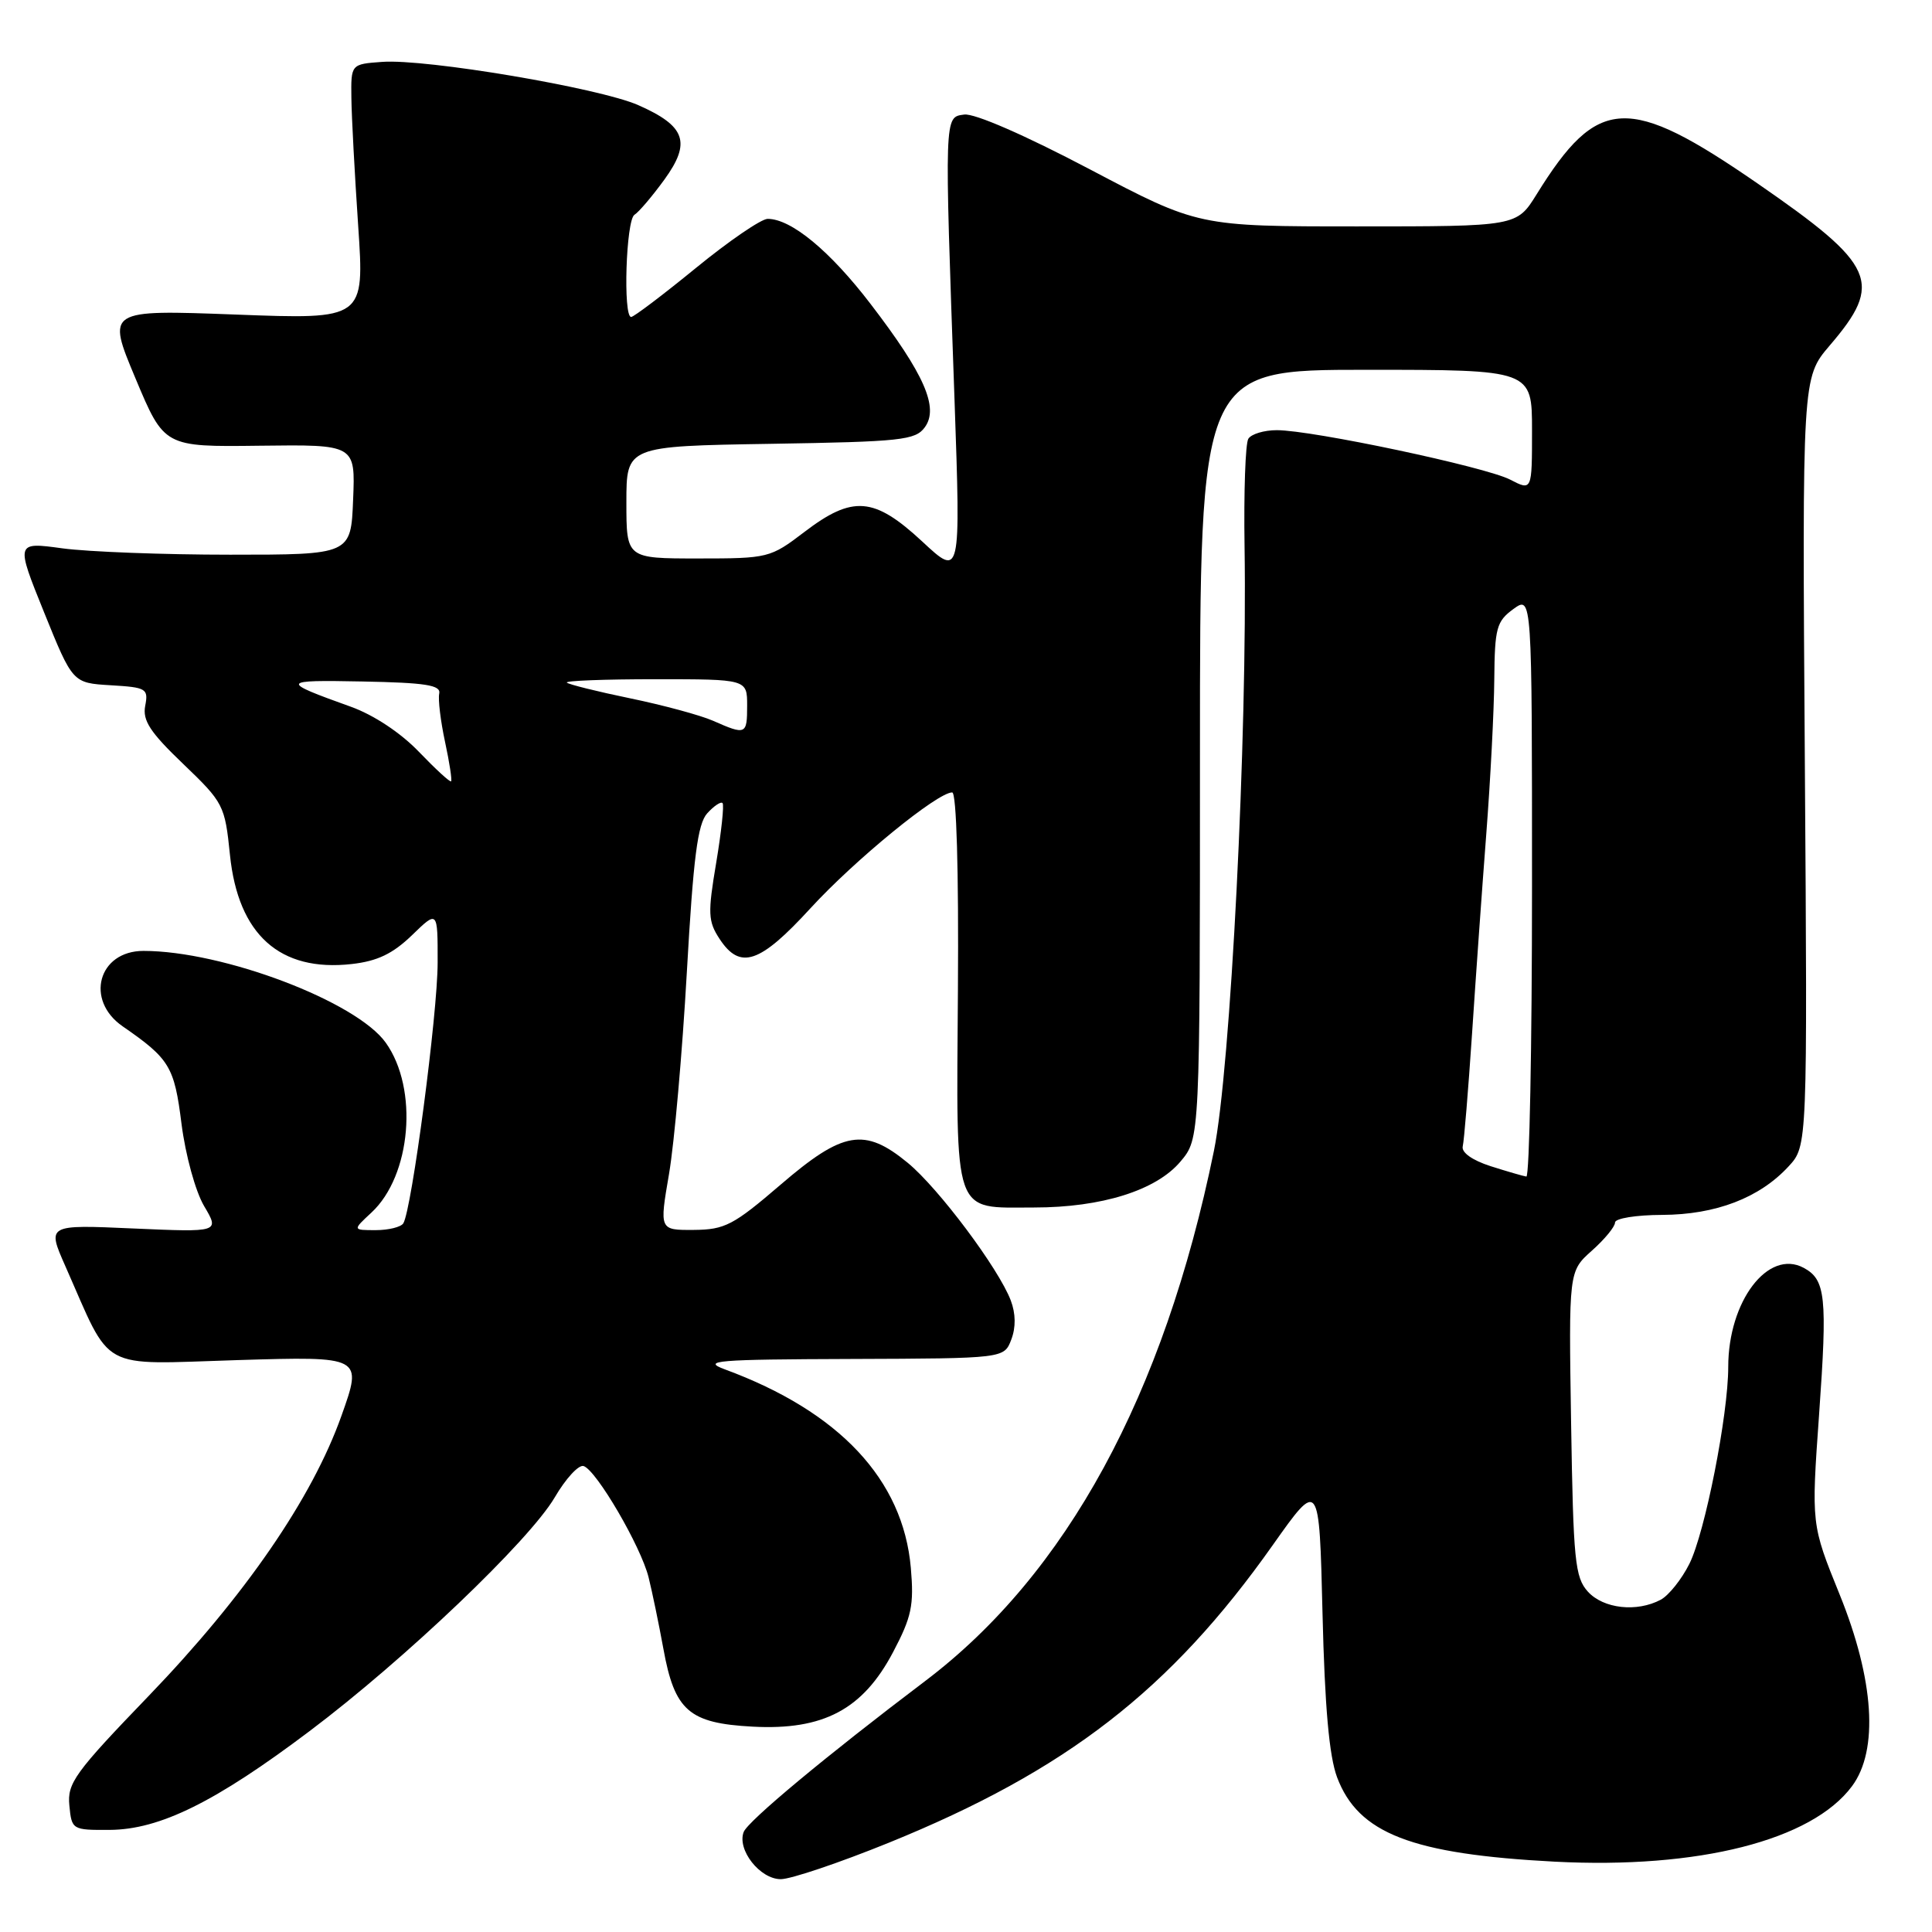 <?xml version="1.0" encoding="UTF-8" standalone="no"?>
<!DOCTYPE svg PUBLIC "-//W3C//DTD SVG 1.1//EN" "http://www.w3.org/Graphics/SVG/1.1/DTD/svg11.dtd" >
<svg xmlns="http://www.w3.org/2000/svg" xmlns:xlink="http://www.w3.org/1999/xlink" version="1.1" viewBox="0 0 256 256">
 <g >
 <path fill="currentColor"
d=" M 117.75 244.18 C 141.30 234.62 155.09 223.93 168.65 204.73 C 174.81 196.02 174.81 196.02 175.24 213.76 C 175.54 226.20 176.12 232.69 177.17 235.50 C 179.98 242.95 187.04 245.68 206.00 246.68 C 225.05 247.67 240.07 243.86 245.40 236.68 C 248.95 231.91 248.34 222.57 243.75 211.25 C 240.00 202.00 240.00 202.00 241.04 187.41 C 242.15 171.79 241.91 169.56 238.99 167.99 C 234.28 165.47 229.00 172.42 229.00 181.13 C 229.00 187.47 225.92 203.09 223.85 207.22 C 222.83 209.26 221.12 211.40 220.06 211.97 C 216.89 213.66 212.47 213.17 210.40 210.90 C 208.69 209.00 208.47 206.79 208.18 188.63 C 207.86 168.46 207.86 168.46 210.93 165.72 C 212.62 164.22 214.00 162.54 214.00 161.99 C 214.00 161.44 216.80 160.99 220.25 160.98 C 227.35 160.95 233.15 158.73 237.00 154.55 C 239.50 151.84 239.50 151.84 239.15 100.95 C 238.80 50.06 238.80 50.06 242.43 45.80 C 249.60 37.44 248.58 35.15 232.90 24.32 C 215.74 12.48 211.72 12.67 203.61 25.75 C 200.97 30.00 200.97 30.00 179.88 30.00 C 158.78 30.00 158.78 30.00 144.40 22.43 C 135.78 17.89 129.11 14.99 127.76 15.18 C 125.11 15.55 125.13 14.91 126.48 53.00 C 127.30 76.50 127.30 76.50 122.20 71.75 C 115.82 65.83 112.99 65.60 106.57 70.50 C 102.07 73.93 101.80 74.00 92.49 74.00 C 83.00 74.00 83.00 74.00 83.00 66.56 C 83.00 59.12 83.00 59.12 102.08 58.81 C 119.41 58.53 121.29 58.33 122.54 56.62 C 124.44 54.02 122.49 49.58 115.36 40.28 C 109.98 33.25 104.84 29.00 101.72 29.00 C 100.87 29.00 96.60 31.92 92.22 35.50 C 87.85 39.07 83.98 42.00 83.63 42.00 C 82.54 42.00 82.95 29.15 84.07 28.46 C 84.65 28.10 86.44 25.99 88.04 23.79 C 91.61 18.86 90.85 16.70 84.57 13.93 C 79.44 11.66 56.45 7.77 50.64 8.20 C 46.50 8.50 46.50 8.50 46.56 13.00 C 46.59 15.48 47.00 23.09 47.46 29.91 C 48.30 42.33 48.30 42.33 31.22 41.68 C 14.14 41.04 14.14 41.04 17.95 50.13 C 21.76 59.22 21.76 59.22 34.42 59.06 C 47.09 58.90 47.09 58.90 46.79 66.20 C 46.50 73.50 46.50 73.50 30.50 73.50 C 21.70 73.50 11.70 73.12 8.28 72.66 C 2.07 71.81 2.07 71.81 5.85 81.16 C 9.63 90.50 9.63 90.50 14.67 90.80 C 19.40 91.08 19.68 91.24 19.24 93.53 C 18.87 95.47 19.89 97.03 24.28 101.23 C 29.62 106.35 29.80 106.69 30.47 113.27 C 31.55 123.85 37.08 128.81 46.60 127.74 C 50.00 127.36 52.04 126.38 54.59 123.92 C 58.00 120.61 58.00 120.61 57.99 127.55 C 57.99 134.30 54.56 160.28 53.44 162.10 C 53.13 162.59 51.49 163.00 49.79 163.00 C 46.71 163.00 46.71 163.00 49.22 160.67 C 54.49 155.78 55.47 144.27 51.12 138.17 C 47.23 132.70 29.55 126.00 19.01 126.00 C 13.02 126.00 11.23 132.53 16.26 136.00 C 22.48 140.30 23.10 141.32 24.05 148.91 C 24.58 153.06 25.89 157.84 27.04 159.80 C 29.10 163.28 29.10 163.28 17.67 162.78 C 6.23 162.27 6.23 162.27 8.65 167.75 C 14.92 181.92 12.84 180.79 31.47 180.22 C 48.05 179.72 48.05 179.72 45.24 187.61 C 41.36 198.53 32.45 211.48 19.69 224.73 C 9.90 234.89 8.90 236.28 9.19 239.23 C 9.50 242.45 9.57 242.50 14.54 242.47 C 21.17 242.43 28.55 238.78 41.01 229.39 C 53.65 219.88 70.13 204.15 73.50 198.42 C 74.96 195.92 76.68 194.05 77.33 194.26 C 79.02 194.80 84.91 204.88 85.94 209.00 C 86.42 210.93 87.30 215.18 87.90 218.46 C 89.39 226.69 91.29 228.34 99.74 228.79 C 109.10 229.29 114.33 226.51 118.33 218.93 C 120.80 214.25 121.12 212.71 120.69 207.75 C 119.67 196.06 111.22 187.04 96.05 181.45 C 92.92 180.29 94.87 180.13 112.77 180.07 C 133.05 180.00 133.05 180.00 134.00 177.50 C 134.62 175.88 134.59 174.05 133.93 172.31 C 132.31 168.06 124.37 157.45 120.28 154.08 C 114.56 149.37 111.71 149.86 103.44 156.97 C 97.19 162.34 96.05 162.94 91.93 162.97 C 87.37 163.00 87.37 163.00 88.65 155.55 C 89.35 151.45 90.41 139.43 91.01 128.82 C 91.87 113.61 92.44 109.17 93.71 107.77 C 94.60 106.79 95.51 106.18 95.74 106.41 C 95.97 106.64 95.59 110.20 94.90 114.32 C 93.77 121.02 93.82 122.08 95.34 124.40 C 98.07 128.56 100.67 127.69 107.40 120.34 C 113.27 113.94 124.20 105.00 126.17 105.00 C 126.74 105.00 127.04 115.23 126.93 131.17 C 126.72 161.59 126.17 160.00 137.01 160.00 C 145.98 160.00 153.21 157.73 156.42 153.91 C 159.00 150.85 159.00 150.85 159.00 99.92 C 159.00 49.00 159.00 49.00 181.00 49.00 C 203.00 49.00 203.00 49.00 203.00 57.03 C 203.00 65.05 203.00 65.05 200.10 63.55 C 196.83 61.86 173.89 57.00 169.18 57.00 C 167.50 57.00 165.80 57.51 165.41 58.14 C 165.02 58.77 164.80 65.18 164.91 72.39 C 165.30 97.65 163.06 141.67 160.85 152.50 C 154.22 184.88 141.32 208.57 122.61 222.73 C 109.48 232.66 99.10 241.30 98.54 242.75 C 97.64 245.11 100.70 249.00 103.46 249.00 C 104.79 249.00 111.22 246.83 117.75 244.18 Z  M 197.50 154.52 C 195.08 153.74 193.63 152.71 193.82 151.90 C 194.00 151.17 194.55 144.48 195.05 137.03 C 195.54 129.59 196.39 117.65 196.94 110.50 C 197.49 103.35 197.97 94.12 198.00 90.00 C 198.06 83.21 198.30 82.33 200.53 80.70 C 203.00 78.91 203.00 78.91 203.00 117.45 C 203.00 138.65 202.66 155.95 202.25 155.90 C 201.84 155.84 199.70 155.22 197.50 154.52 Z  M 55.50 99.61 C 53.09 97.10 49.51 94.73 46.50 93.65 C 37.05 90.26 37.12 90.09 48.00 90.30 C 56.41 90.46 58.44 90.78 58.20 91.90 C 58.03 92.67 58.38 95.55 58.97 98.30 C 59.56 101.04 59.92 103.40 59.77 103.53 C 59.62 103.67 57.70 101.90 55.50 99.61 Z  M 94.47 95.50 C 92.80 94.77 87.86 93.43 83.49 92.53 C 79.13 91.63 75.36 90.69 75.11 90.45 C 74.87 90.20 80.14 90.00 86.83 90.00 C 99.00 90.00 99.00 90.00 99.00 93.50 C 99.00 97.36 98.84 97.43 94.47 95.50 Z "/>
</g>
</svg>